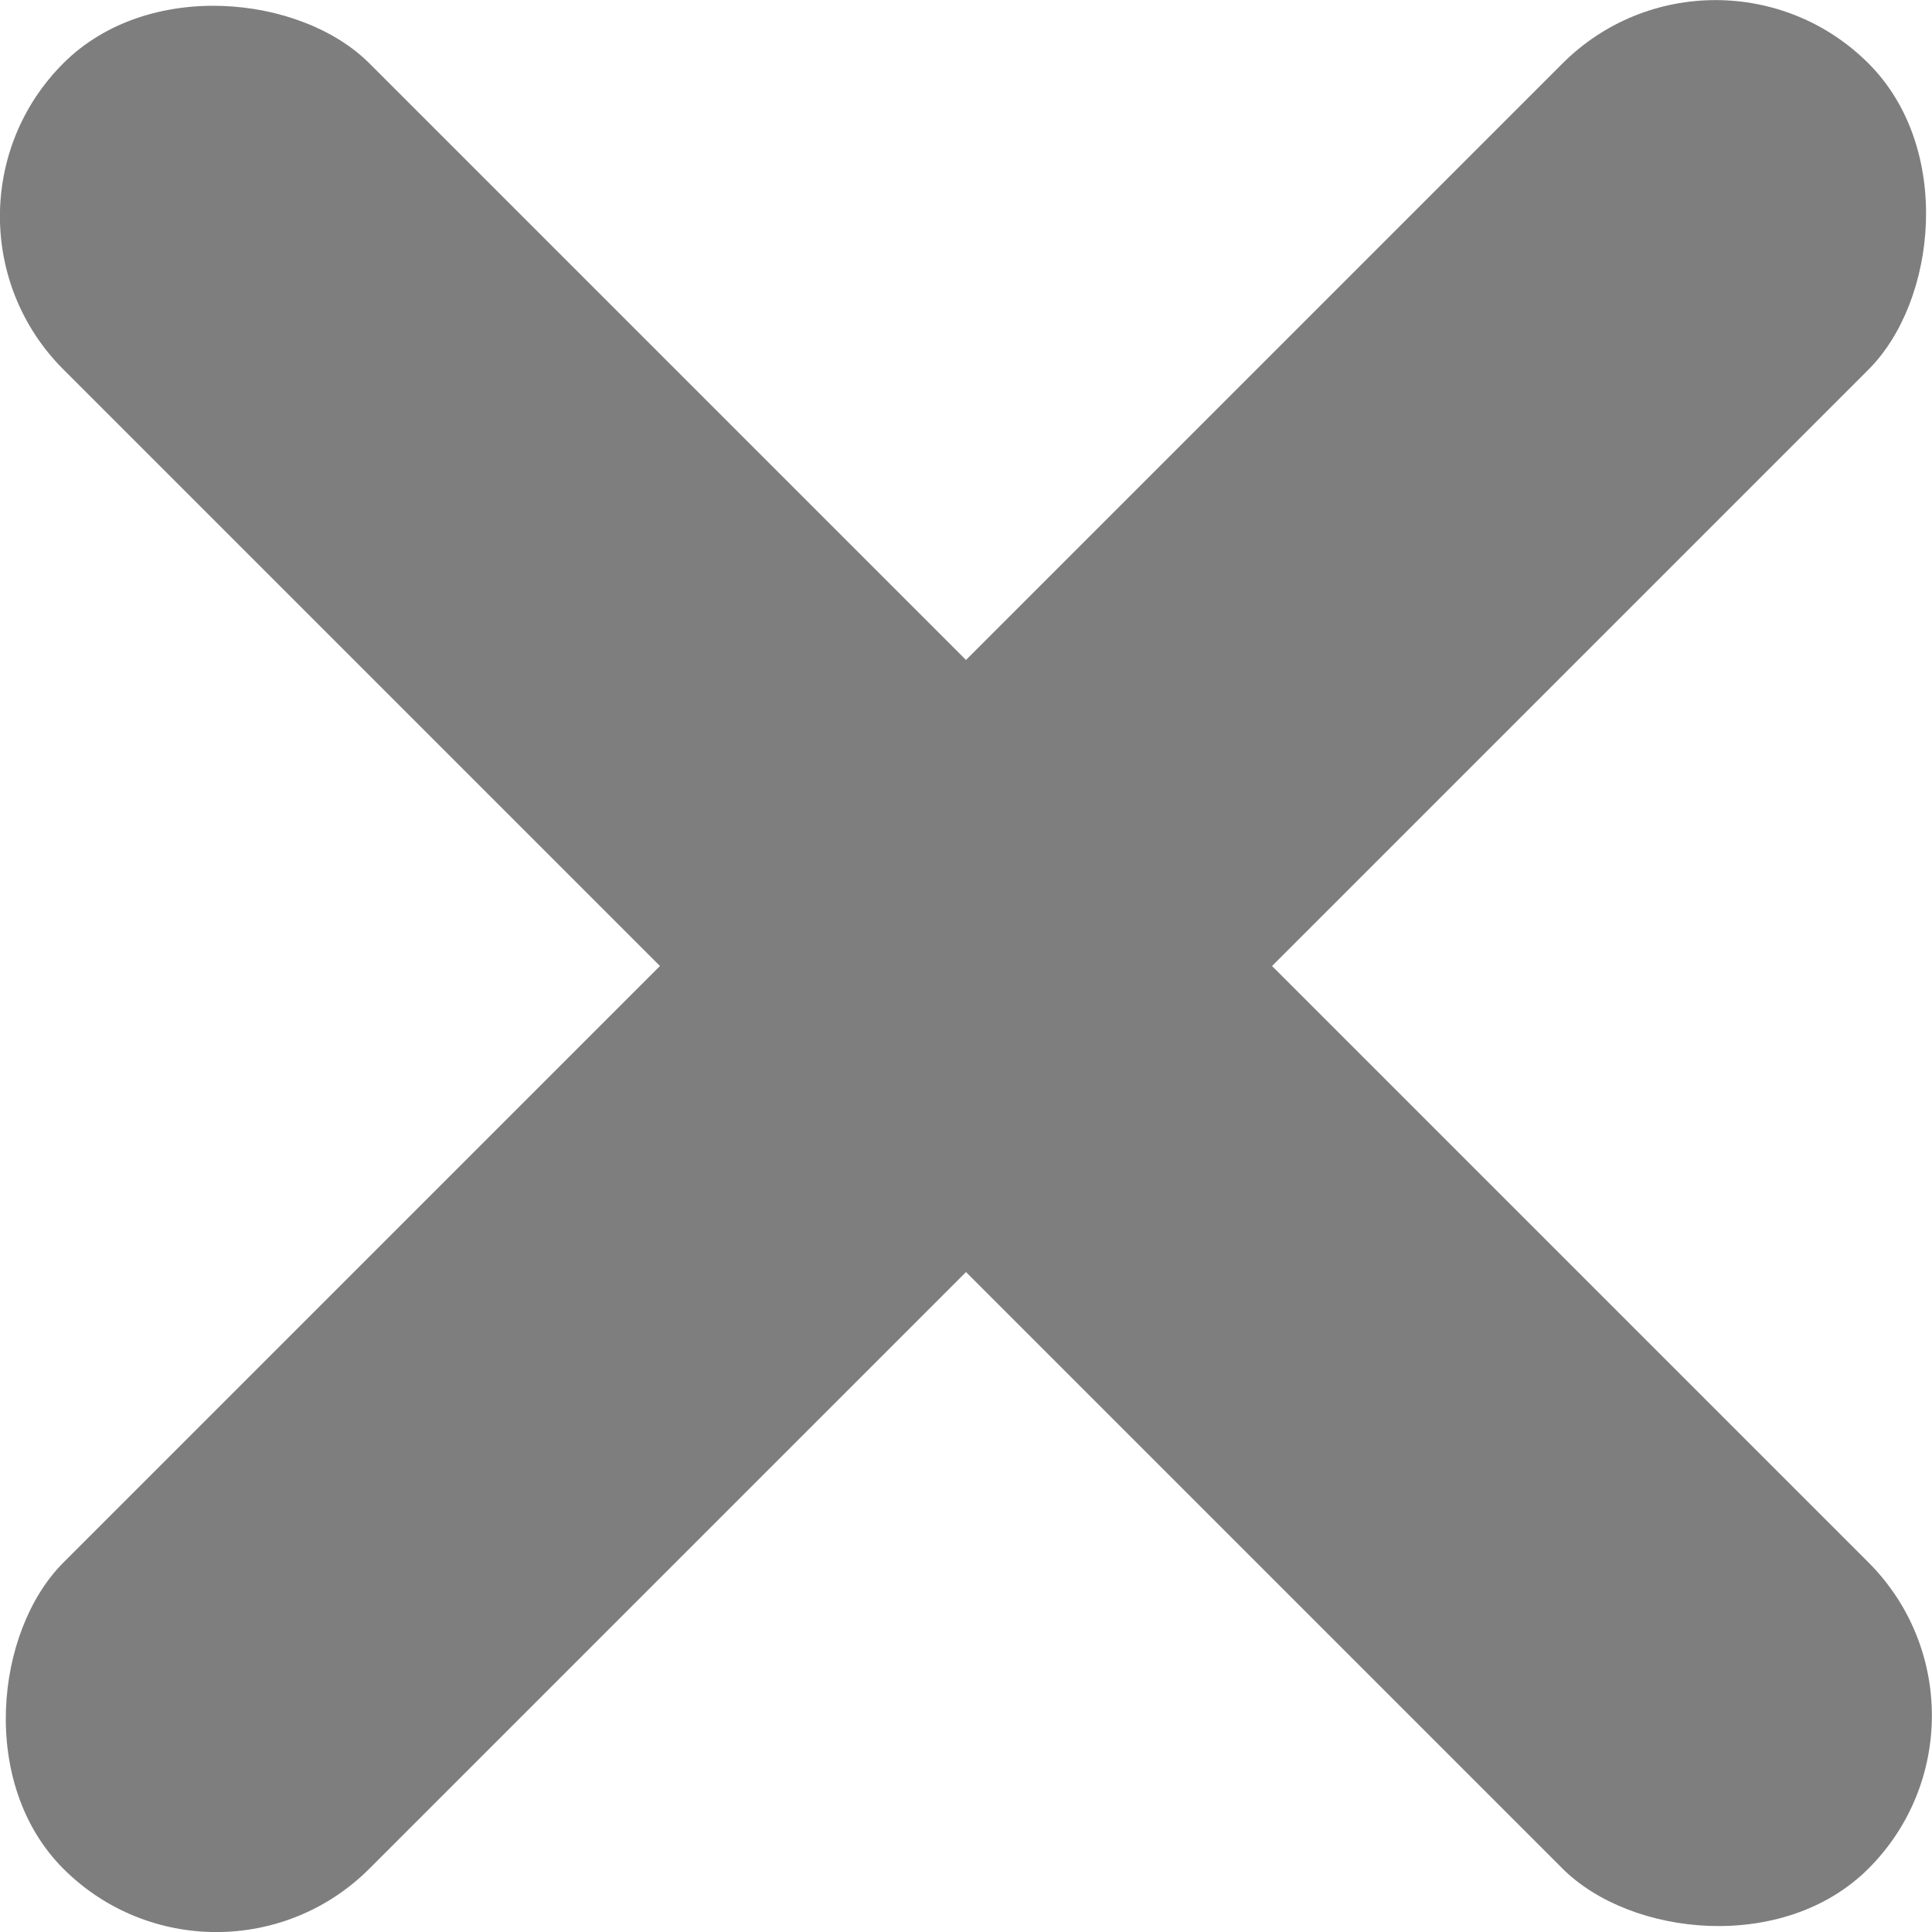 <svg xmlns="http://www.w3.org/2000/svg" viewBox="0 0 135.03 135.03"><defs><style>.cls-1{fill:#7e7e7e}</style></defs><g id="Layer_2" data-name="Layer 2"><g id="Layer_1-2" data-name="Layer 1"><rect class="cls-1" x="52.39" y="-21.7" width="30.25" height="178.43" rx="15.13" ry="15.13" transform="rotate(45 67.506 67.512)"/><rect class="cls-1" x="52.39" y="-21.7" width="30.25" height="178.43" rx="15.13" ry="15.13" transform="rotate(135 67.513 67.511)"/></g></g></svg>